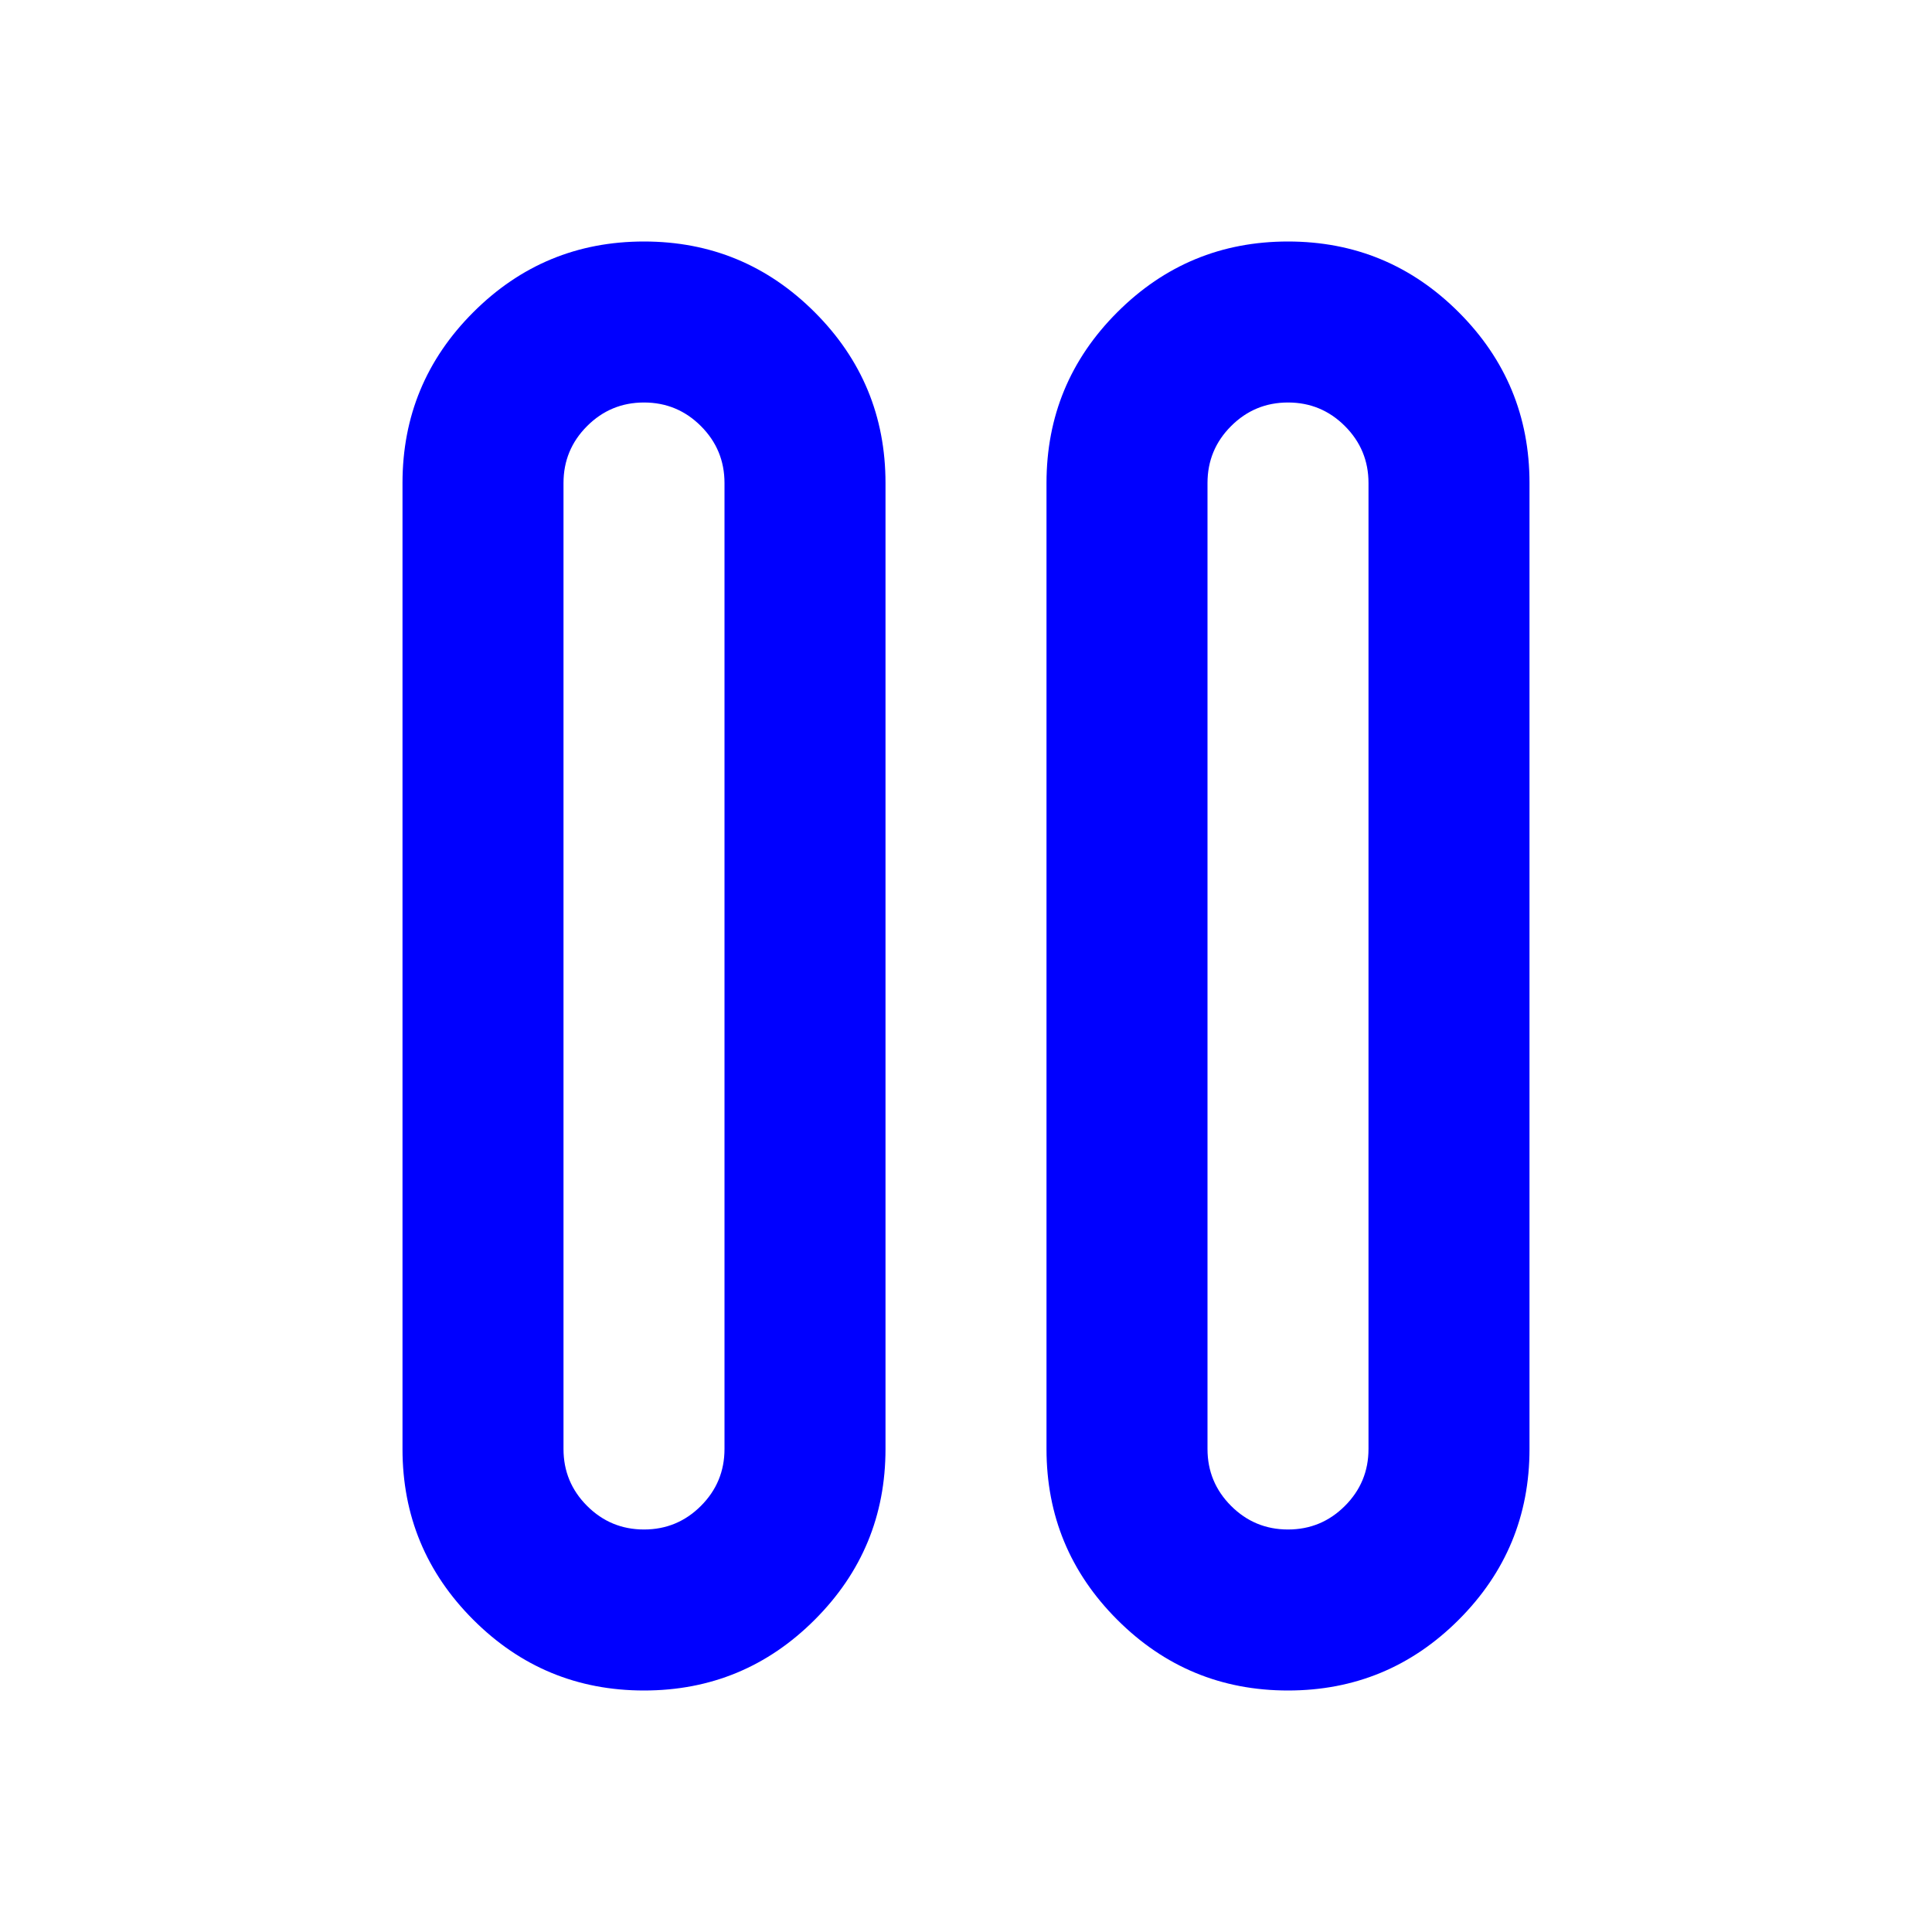 <?xml version="1.0" encoding="utf-8"?>
<!-- Generated by IcoMoon.io -->
<!DOCTYPE svg PUBLIC "-//W3C//DTD SVG 1.1//EN" "http://www.w3.org/Graphics/SVG/1.1/DTD/svg11.dtd">
<svg version="1.1" xmlns="http://www.w3.org/2000/svg" xmlns:xlink="http://www.w3.org/1999/xlink" width="24" height="24" viewBox="0 0 24 24">
<path fill="#00f" d="M16 3q1.242 0 2.121 0.879t0.879 2.121v12q0 1.242-0.879 2.121t-2.121 0.879-2.121-0.879-0.879-2.121v-12q0-1.242 0.879-2.121t2.121-0.879zM8 3q1.242 0 2.121 0.879t0.879 2.121v12q0 1.242-0.879 2.121t-2.121 0.879-2.121-0.879-0.879-2.121v-12q0-1.242 0.879-2.121t2.121-0.879zM8 5q-0.414 0-0.707 0.293t-0.293 0.707v12q0 0.414 0.293 0.707t0.707 0.293 0.707-0.293 0.293-0.707v-12q0-0.414-0.293-0.707t-0.707-0.293zM16 5q-0.414 0-0.707 0.293t-0.293 0.707v12q0 0.414 0.293 0.707t0.707 0.293 0.707-0.293 0.293-0.707v-12q0-0.414-0.293-0.707t-0.707-0.293z"></path>
</svg>
